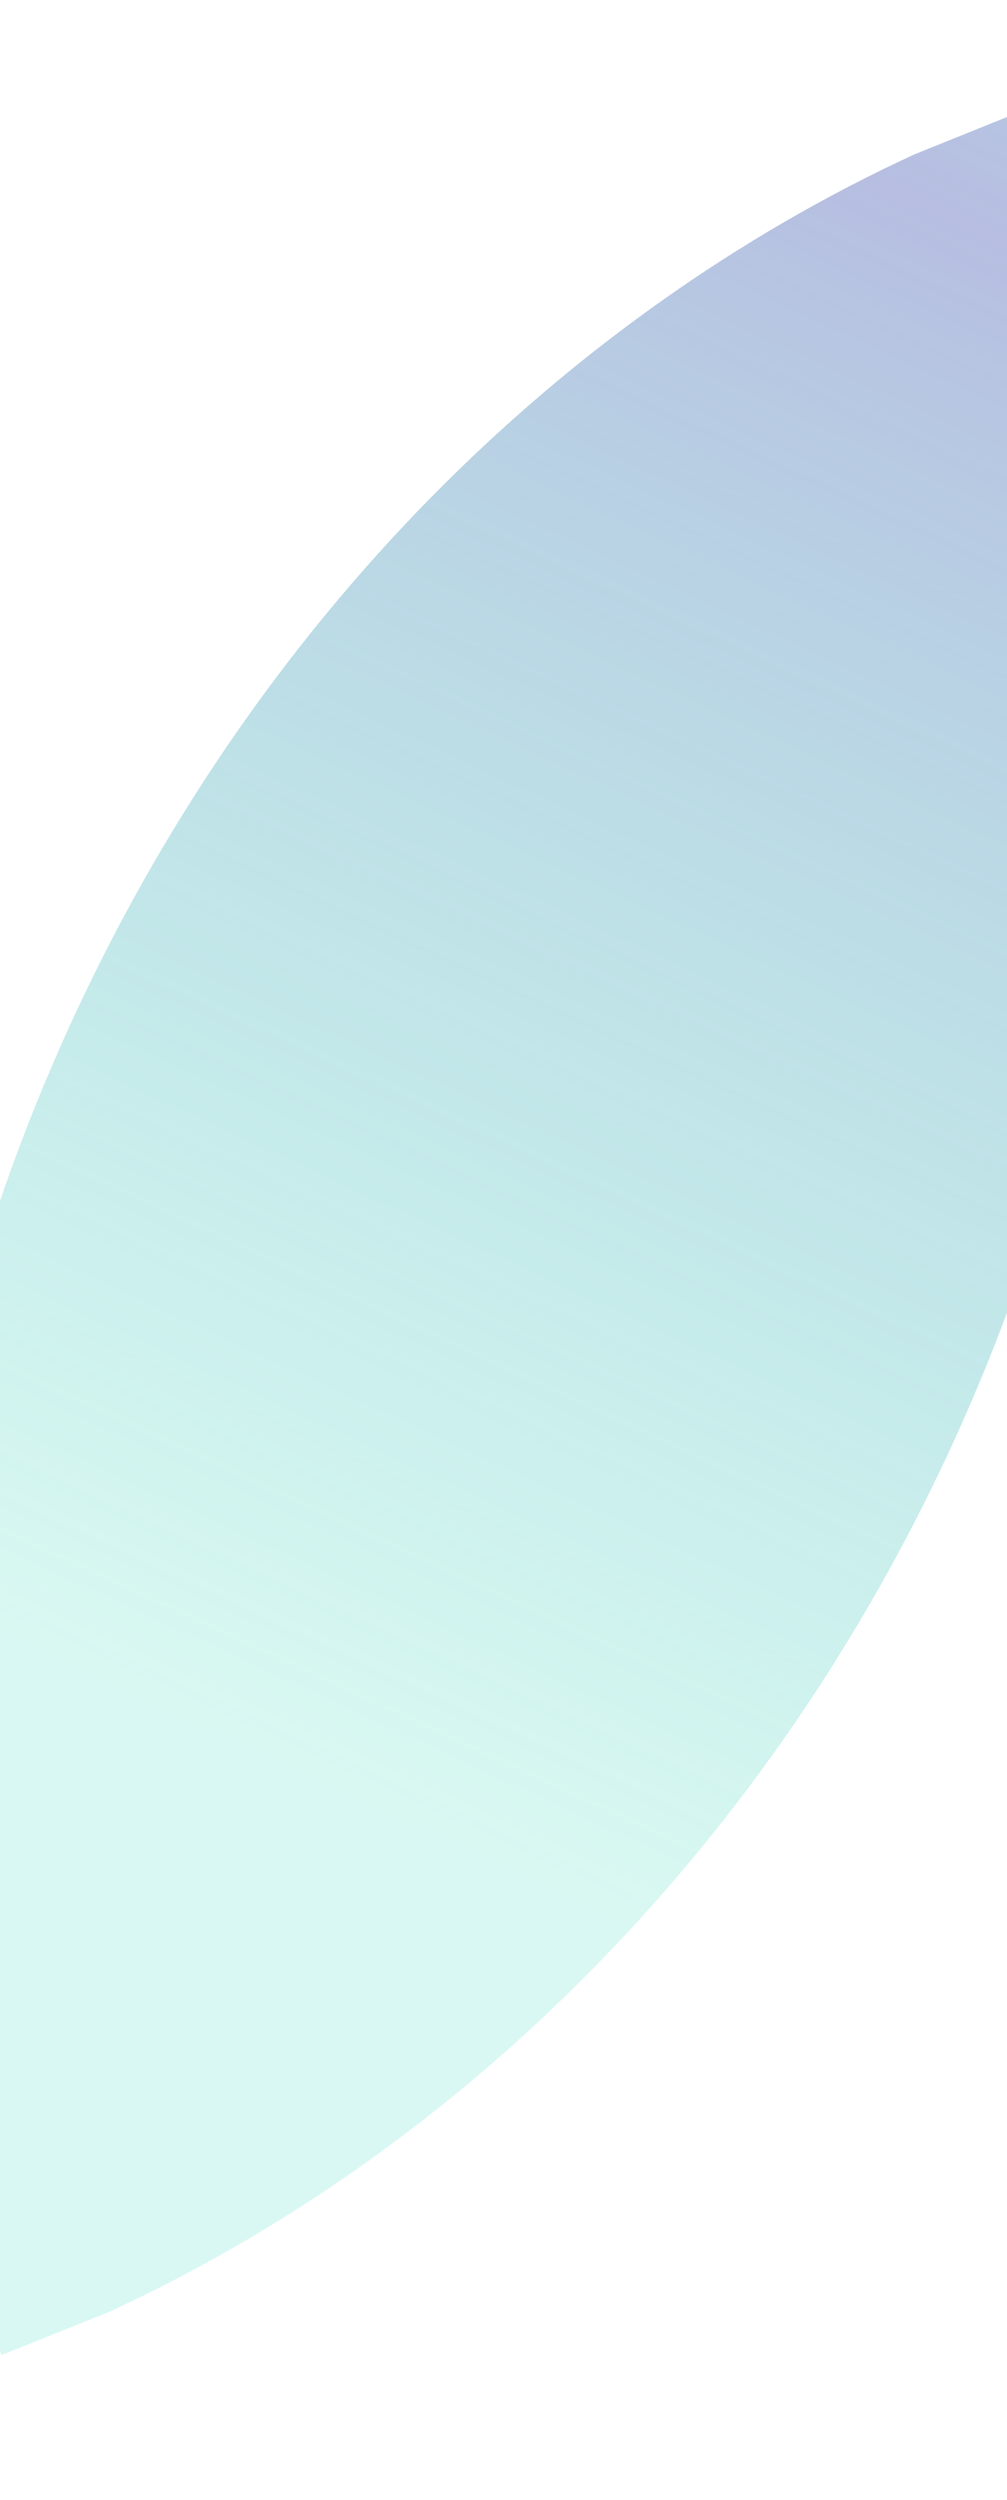 <svg version="1.1" xmlns="http://www.w3.org/2000/svg" xmlns:xlink="http://www.w3.org/1999/xlink" width="51.333px" height="127.333px" class="slides-canvas" viewBox="-1 -1 39 96" preserveAspectRatio="none"> 
 <defs> 
  <linearGradient id="lg_2609d1ab_806e7dc3_90_aa_bd9b5" x1="0" y1="125" x2="0" y2="219" spreadMethod="reflect" gradientUnits="userSpaceOnUse"> 
   <stop offset="0.31" stop-color="#09D1AB" stop-opacity="0.15" /> 
   <stop offset="1" stop-color="#6E7DC3" stop-opacity="0.5" /> 
  </linearGradient> 
 </defs> 
 <g text-rendering="geometricPrecision" transform="scale(1, 1)"> 
  <g transform="matrix(-0.909, -0.417, 0.417, -0.909, 122.555, 701.79)"> 
   <path fill="url(#lg_2609d1ab_806e7dc3_90_aa_bd9b5)" d="M367.55 505.05L370.65 508.31C380.4 519.61 386.43 535.21 386.43 552.45 386.43 569.69 380.4 585.29 370.65 596.59L367.55 599.85 364.44 596.59C354.69 585.29 348.66 569.69 348.66 552.45 348.66 535.21 354.69 519.61 364.44 508.31z" /> 
  </g> 
 </g> 
</svg>